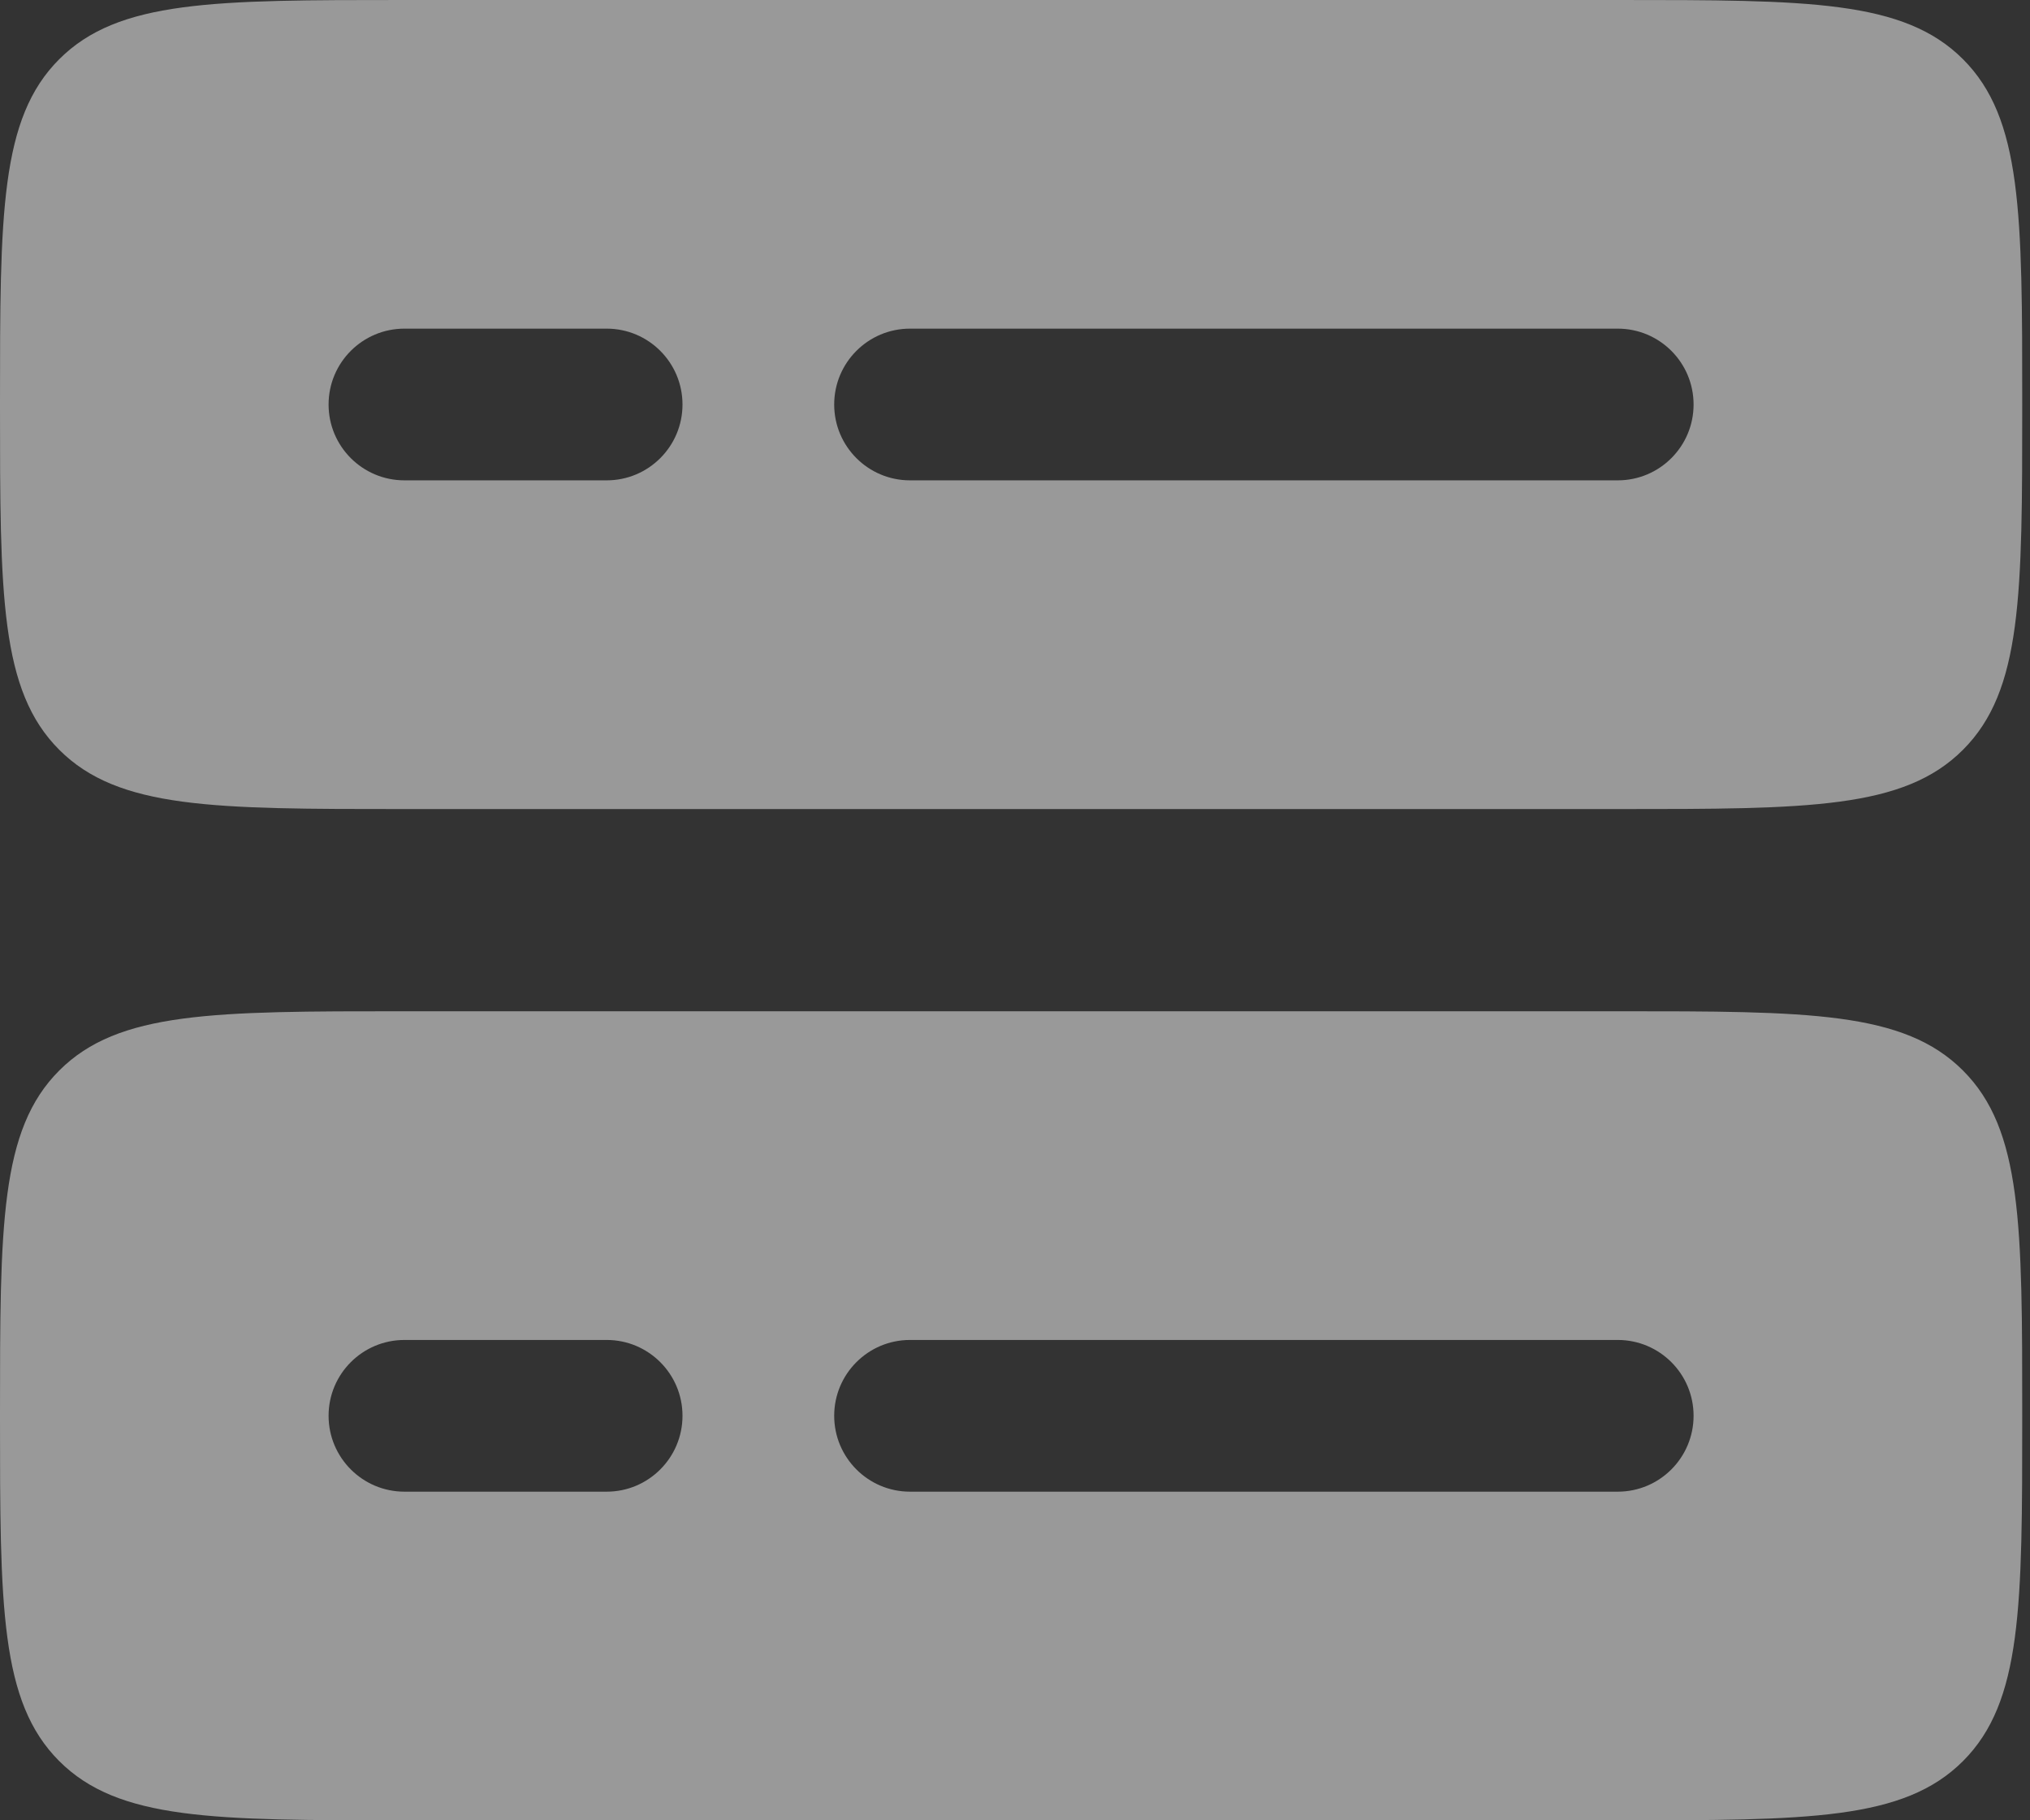 <svg width="29" height="26" viewBox="0 0 29 26" fill="none" xmlns="http://www.w3.org/2000/svg">
<rect x="0" y="0" width="29" height="26" fill="#333333" stroke="none"/>
<g opacity="0.5">
<path fill-rule="evenodd" clip-rule="evenodd" d="M0 5.778C0 3.054 0 1.692 0.846 0.846C1.692 0 3.054 0 5.778 0H23.111C25.835 0 27.197 0 28.043 0.846C28.889 1.692 28.889 3.054 28.889 5.778C28.889 8.501 28.889 9.863 28.043 10.709C27.197 11.556 25.835 11.556 23.111 11.556H5.778C3.054 11.556 1.692 11.556 0.846 10.709C0 9.863 0 8.501 0 5.778ZM5.778 4.694C5.179 4.694 4.694 5.179 4.694 5.778C4.694 6.376 5.179 6.861 5.778 6.861H8.667C9.265 6.861 9.75 6.376 9.75 5.778C9.75 5.179 9.265 4.694 8.667 4.694H5.778ZM11.917 5.778C11.917 5.179 12.402 4.694 13 4.694H23.111C23.709 4.694 24.194 5.179 24.194 5.778C24.194 6.376 23.709 6.861 23.111 6.861H13C12.402 6.861 11.917 6.376 11.917 5.778Z" fill="white"/>
<path fill-rule="evenodd" clip-rule="evenodd" d="M0 20.222C0 17.499 0 16.137 0.846 15.291C1.692 14.444 3.054 14.444 5.778 14.444H23.111C25.835 14.444 27.197 14.444 28.043 15.291C28.889 16.137 28.889 17.499 28.889 20.222C28.889 22.946 28.889 24.308 28.043 25.154C27.197 26 25.835 26 23.111 26H5.778C3.054 26 1.692 26 0.846 25.154C0 24.308 0 22.946 0 20.222ZM5.778 19.139C5.179 19.139 4.694 19.624 4.694 20.222C4.694 20.82 5.179 21.306 5.778 21.306H8.667C9.265 21.306 9.75 20.82 9.75 20.222C9.75 19.624 9.265 19.139 8.667 19.139H5.778ZM11.917 20.222C11.917 19.624 12.402 19.139 13 19.139H23.111C23.709 19.139 24.194 19.624 24.194 20.222C24.194 20.82 23.709 21.306 23.111 21.306H13C12.402 21.306 11.917 20.82 11.917 20.222Z" fill="white"/>
</g>
</svg>

